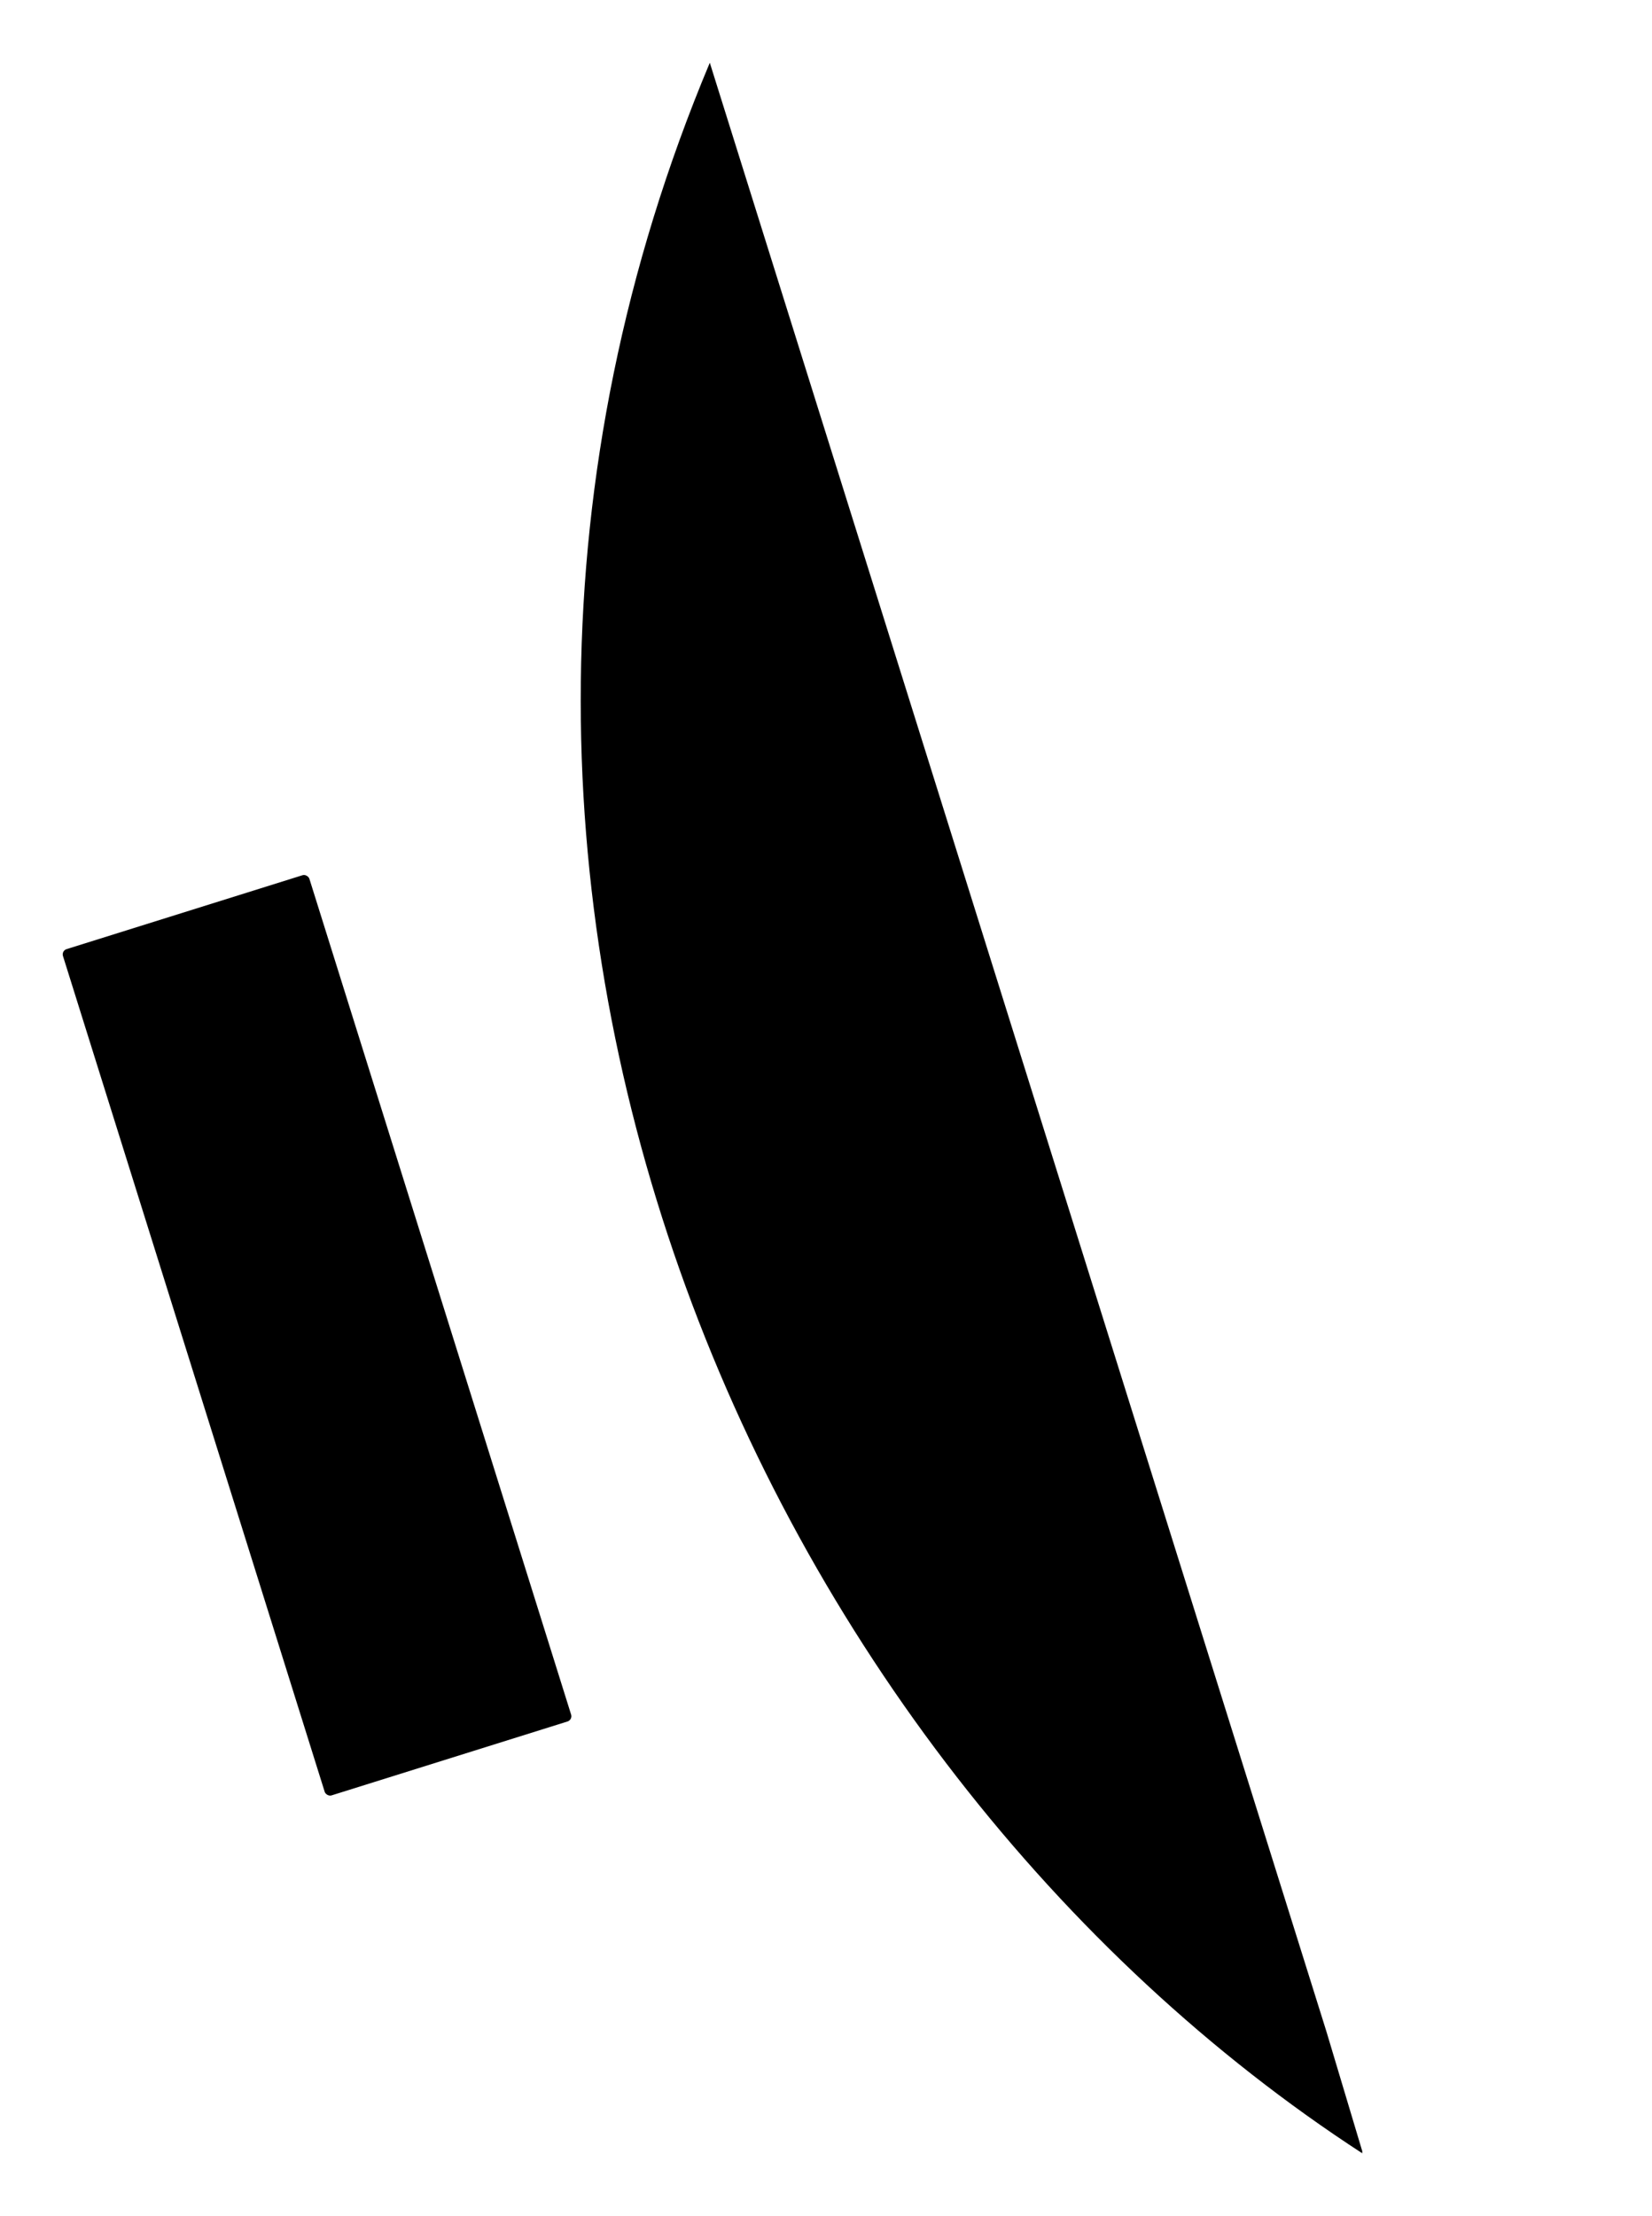 <svg xmlns="http://www.w3.org/2000/svg" viewBox="0 0 552.99 741.72">

    <title>Recurso 17</title>
    <g id="Capa_2" data-name="Capa 2">
        <g id="Capa_1-2" data-name="Capa 1">
            <g id="g5863">
                <path id="path3347" class="cls-1"
                      d="M433.09,703.76q11.25,8.46,23,16.51L444,679.91m-.15-.48L237.6,21c-115.77,275.82,16,568.18,218.46,699.72"/>
                <rect id="rect4157" class="cls-2" x="62.92" y="298.5" width="86.44" height="296.8" rx="1.84"
                      transform="translate(-128.73 52.16) rotate(-17.39)"/>
                <path id="path4200" class="cls-2" d="M532,310.32,347,369.2"/>
                <path id="path4207" class="cls-2" d="M531.71,310.4,309.64,249.83m222.29,60.5-52.41-3.73"/>
                <path id="path4209" class="cls-2" d="M532,310.34l-144.51,188"/>
            </g>
        </g>
    </g>
</svg>
